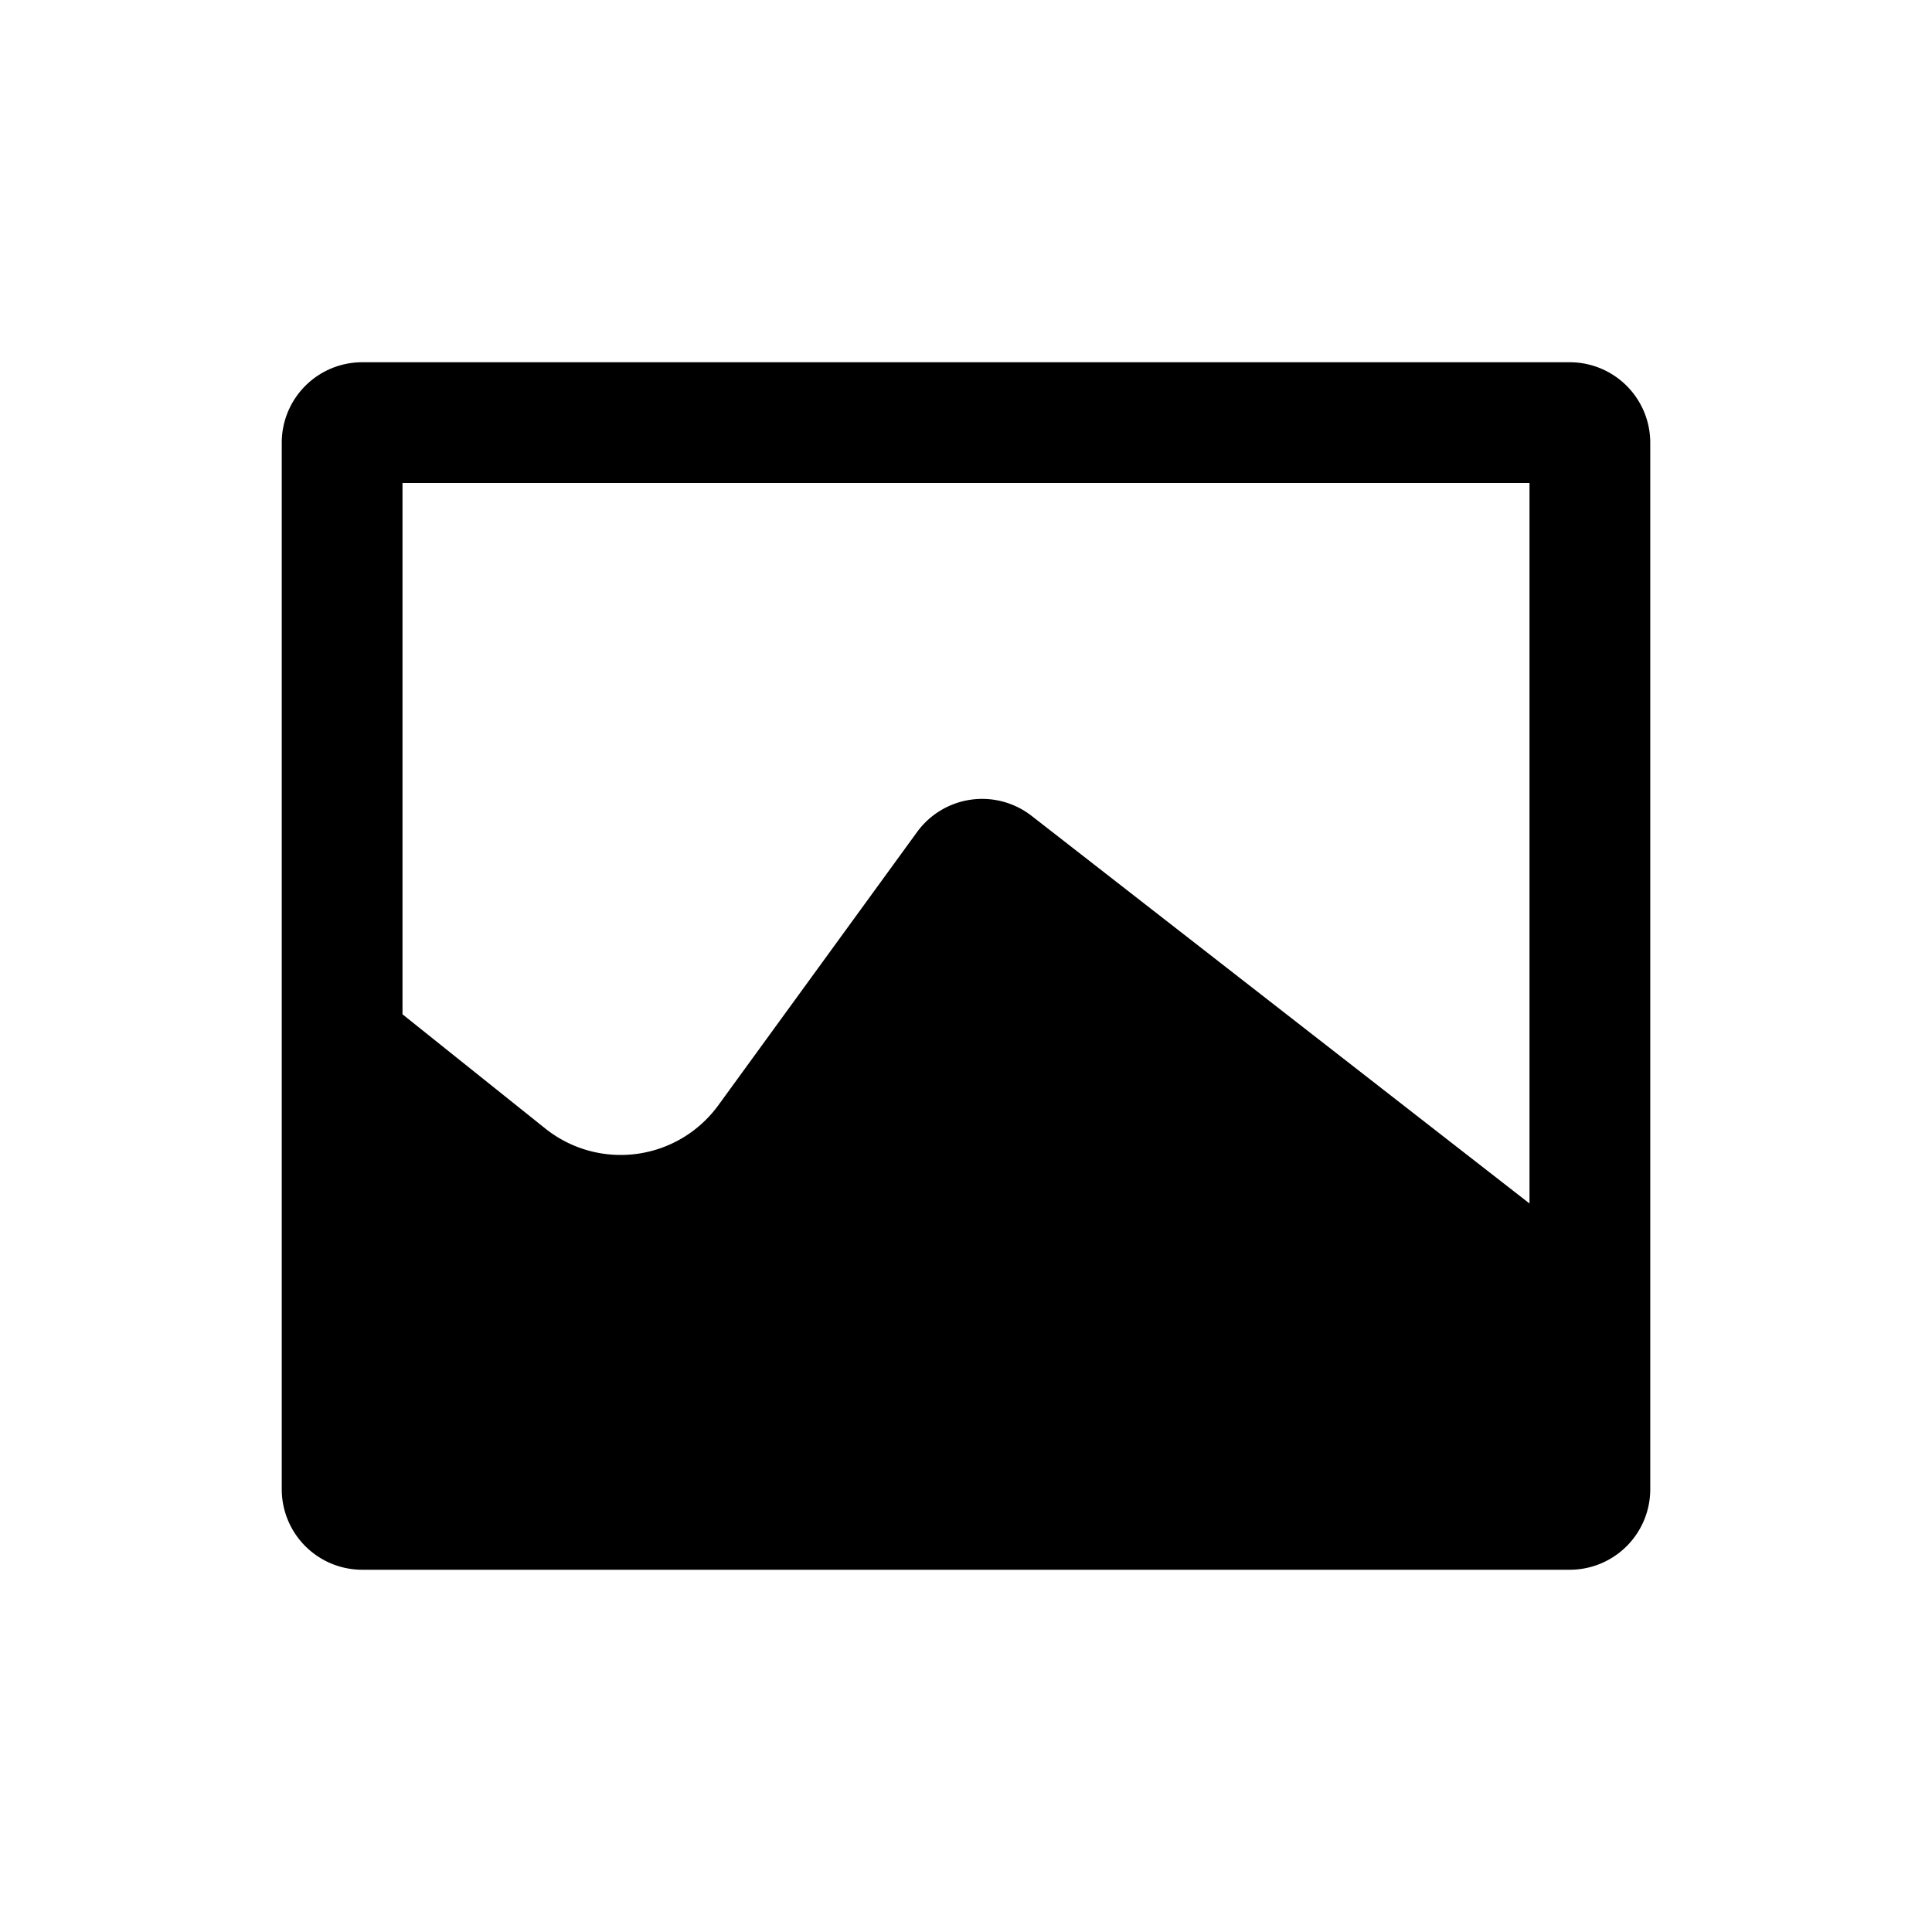 <svg width="24" height="24" fill="currentColor" viewBox="0 0 24 24">
  <path d="M19.5 4.5a1 1 0 0 1 1 1v13a1 1 0 0 1-1 1h-15a1 1 0 0 1-1-1v-13a1 1 0 0 1 1-1h15ZM5 6v6.6l1.774 1.419a1.5 1.5 0 0 0 2.15-.29l2.468-3.393a1 1 0 0 1 1.423-.201L19 14.95V6H5Z"/>
</svg>
